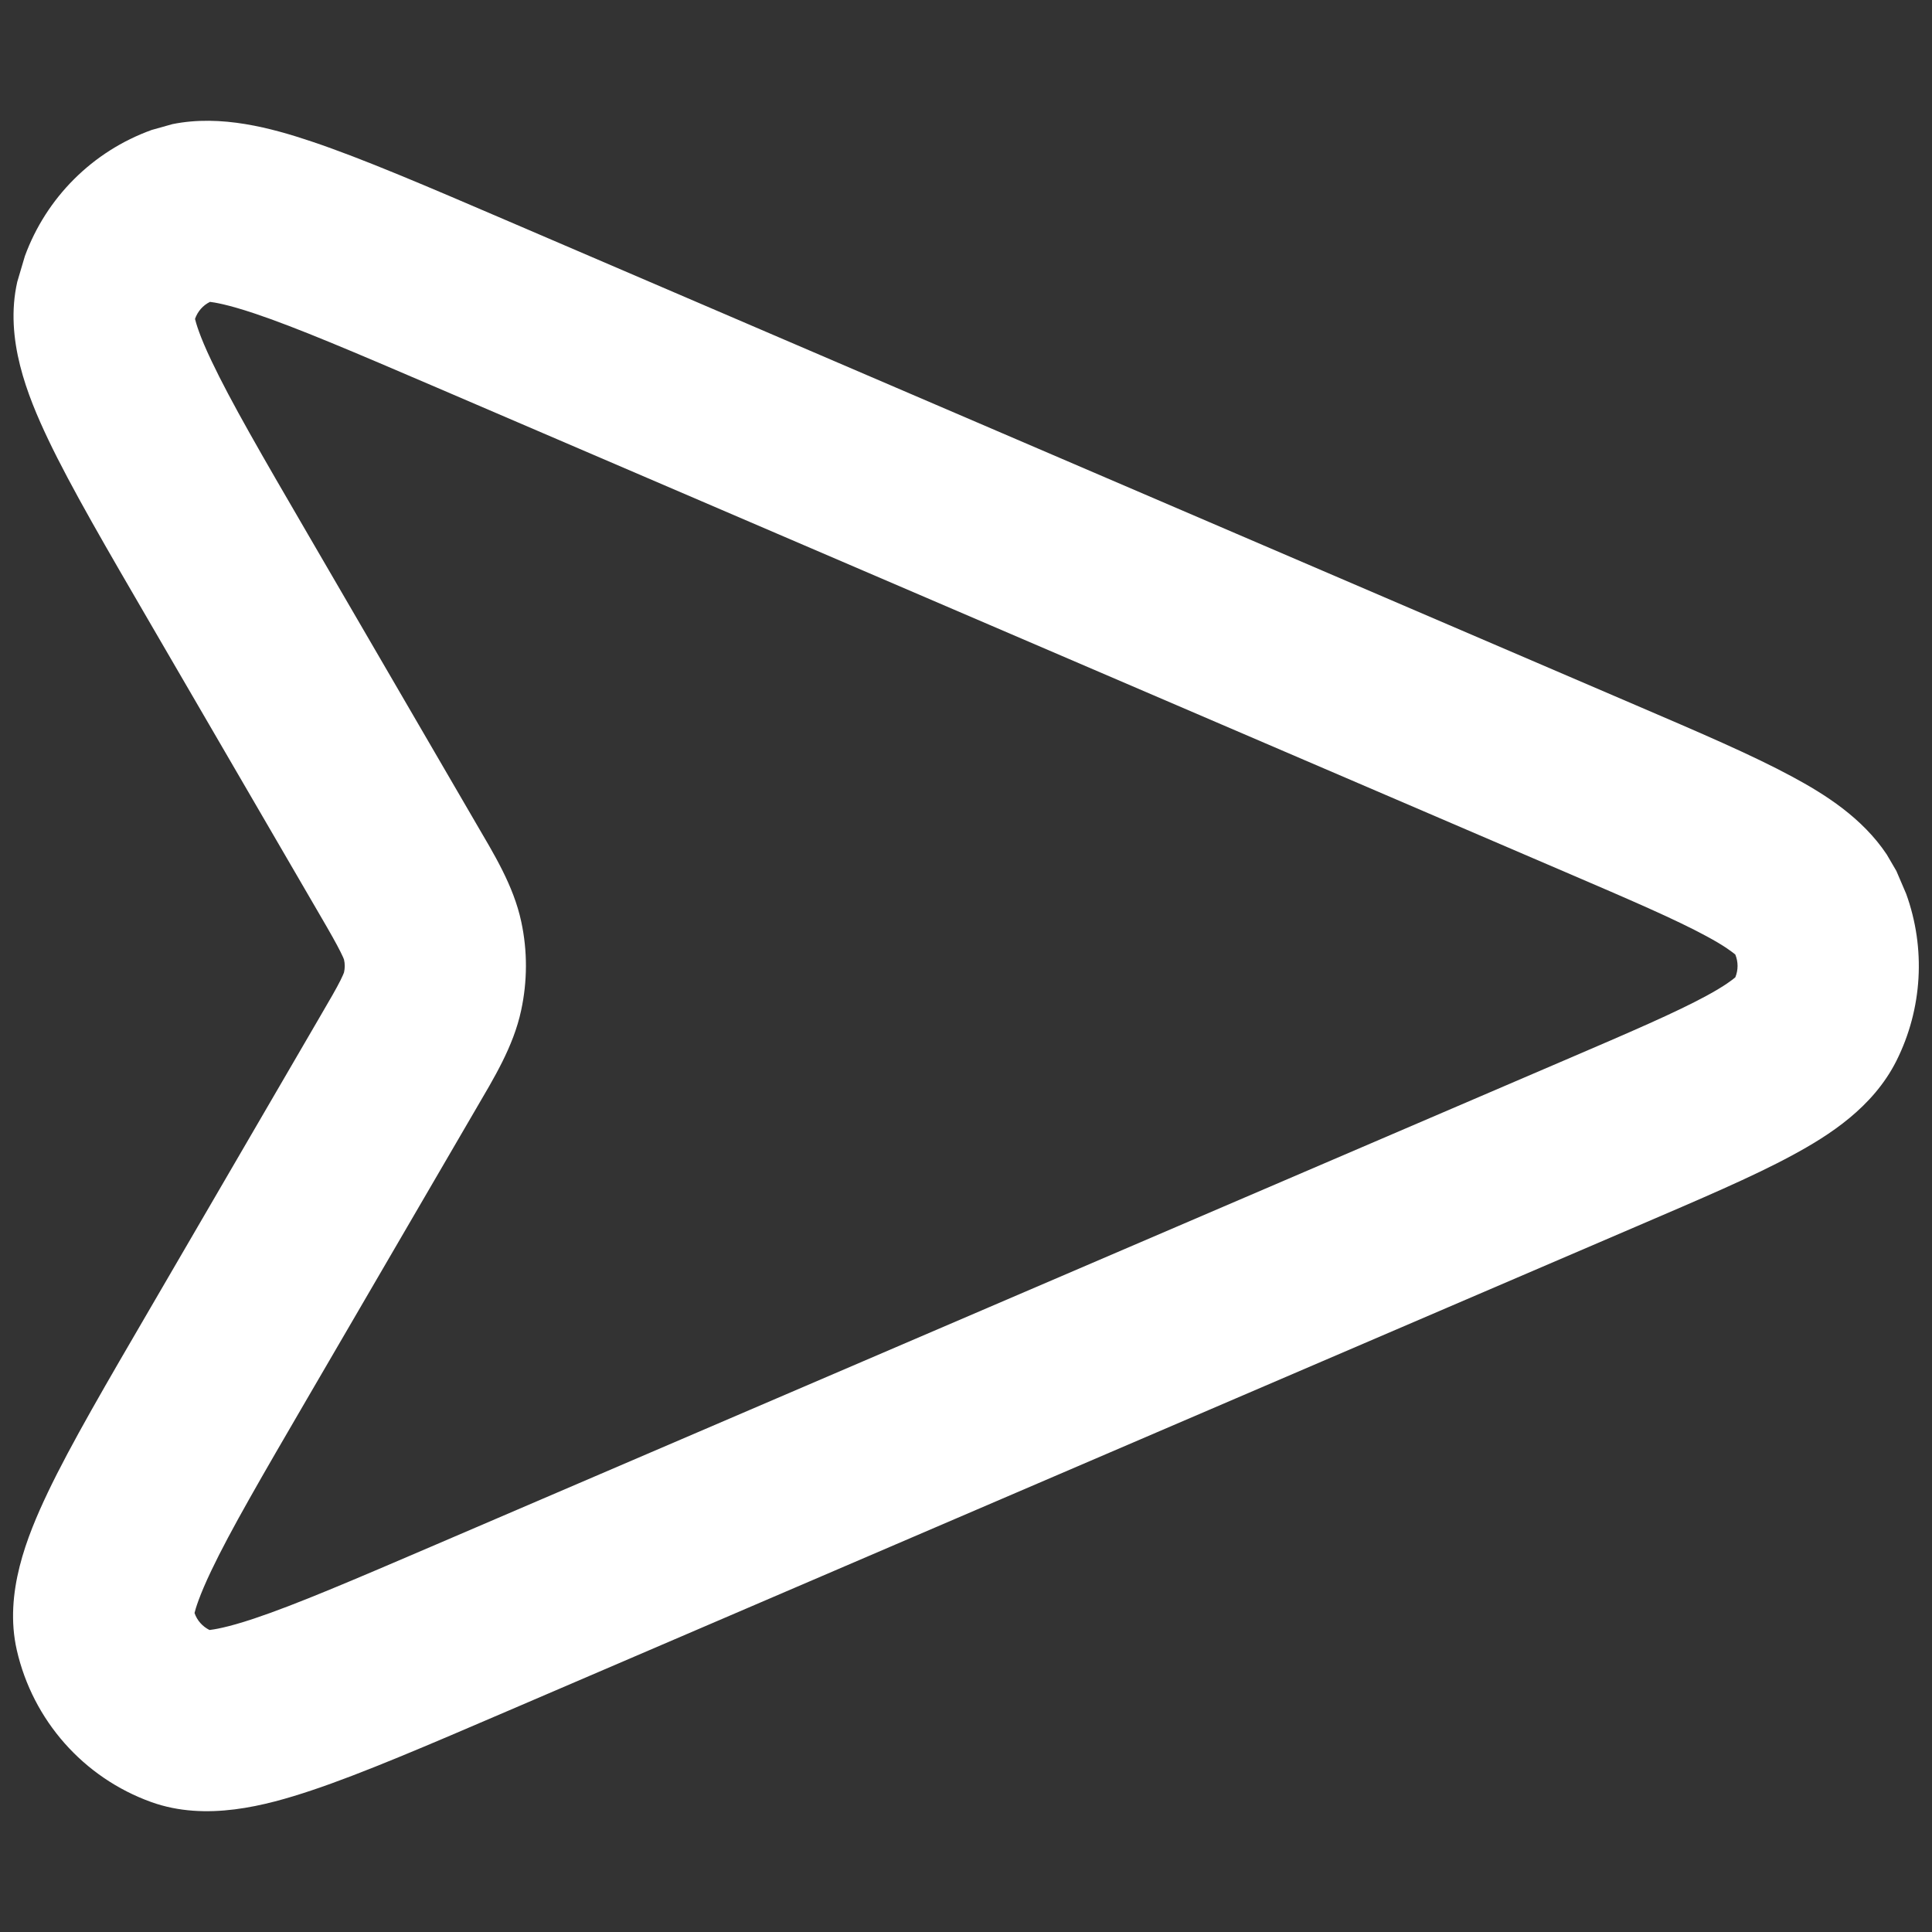<svg width="16" height="16" viewBox="0 0 16 16" fill="none" xmlns="http://www.w3.org/2000/svg">
<rect x="0" y="0" width="16" height="16" fill="#333333" stroke="none"/>
<path d="M1.428 1.028C1.832 0.946 2.25 1.061 2.581 1.172C3.002 1.313 3.544 1.546 4.208 1.831L13.547 5.84C14.074 6.066 14.515 6.255 14.842 6.432C15.112 6.577 15.422 6.772 15.625 7.076L15.705 7.213L15.786 7.402C15.949 7.852 15.922 8.353 15.705 8.786C15.511 9.171 15.15 9.402 14.842 9.568C14.516 9.745 14.073 9.933 13.547 10.159L4.206 14.169C3.542 14.454 3 14.687 2.578 14.828C2.2 14.954 1.707 15.087 1.253 14.924C0.691 14.722 0.272 14.247 0.139 13.665C0.032 13.194 0.224 12.722 0.395 12.362C0.586 11.961 0.885 11.451 1.249 10.826L2.645 8.428C2.735 8.274 2.786 8.186 2.82 8.118C2.84 8.078 2.847 8.059 2.849 8.053C2.857 8.018 2.857 7.982 2.849 7.947C2.847 7.941 2.84 7.922 2.82 7.883C2.786 7.815 2.736 7.726 2.646 7.572L1.25 5.172C0.887 4.548 0.589 4.038 0.398 3.637C0.227 3.277 0.036 2.805 0.143 2.334L0.206 2.121C0.383 1.638 0.765 1.253 1.257 1.076L1.428 1.028ZM1.739 2.5C1.68 2.529 1.637 2.579 1.615 2.641C1.623 2.673 1.65 2.777 1.753 2.992C1.91 3.323 2.168 3.769 2.546 4.418L3.942 6.818C4.087 7.067 4.253 7.333 4.317 7.634C4.369 7.875 4.368 8.126 4.316 8.367C4.252 8.668 4.087 8.934 3.942 9.183L2.545 11.581C2.167 12.23 1.908 12.675 1.75 13.007C1.648 13.221 1.619 13.325 1.611 13.358C1.632 13.42 1.677 13.47 1.735 13.499C1.768 13.495 1.874 13.481 2.102 13.405C2.45 13.289 2.924 13.086 3.614 12.79L12.956 8.781C13.509 8.544 13.877 8.385 14.13 8.248C14.287 8.163 14.351 8.111 14.371 8.094C14.396 8.033 14.396 7.966 14.371 7.905C14.35 7.888 14.287 7.836 14.13 7.752C13.877 7.615 13.509 7.456 12.956 7.219L3.616 3.209C2.926 2.913 2.453 2.711 2.105 2.595C1.878 2.519 1.772 2.504 1.739 2.5Z" fill="white"/>
</svg>
